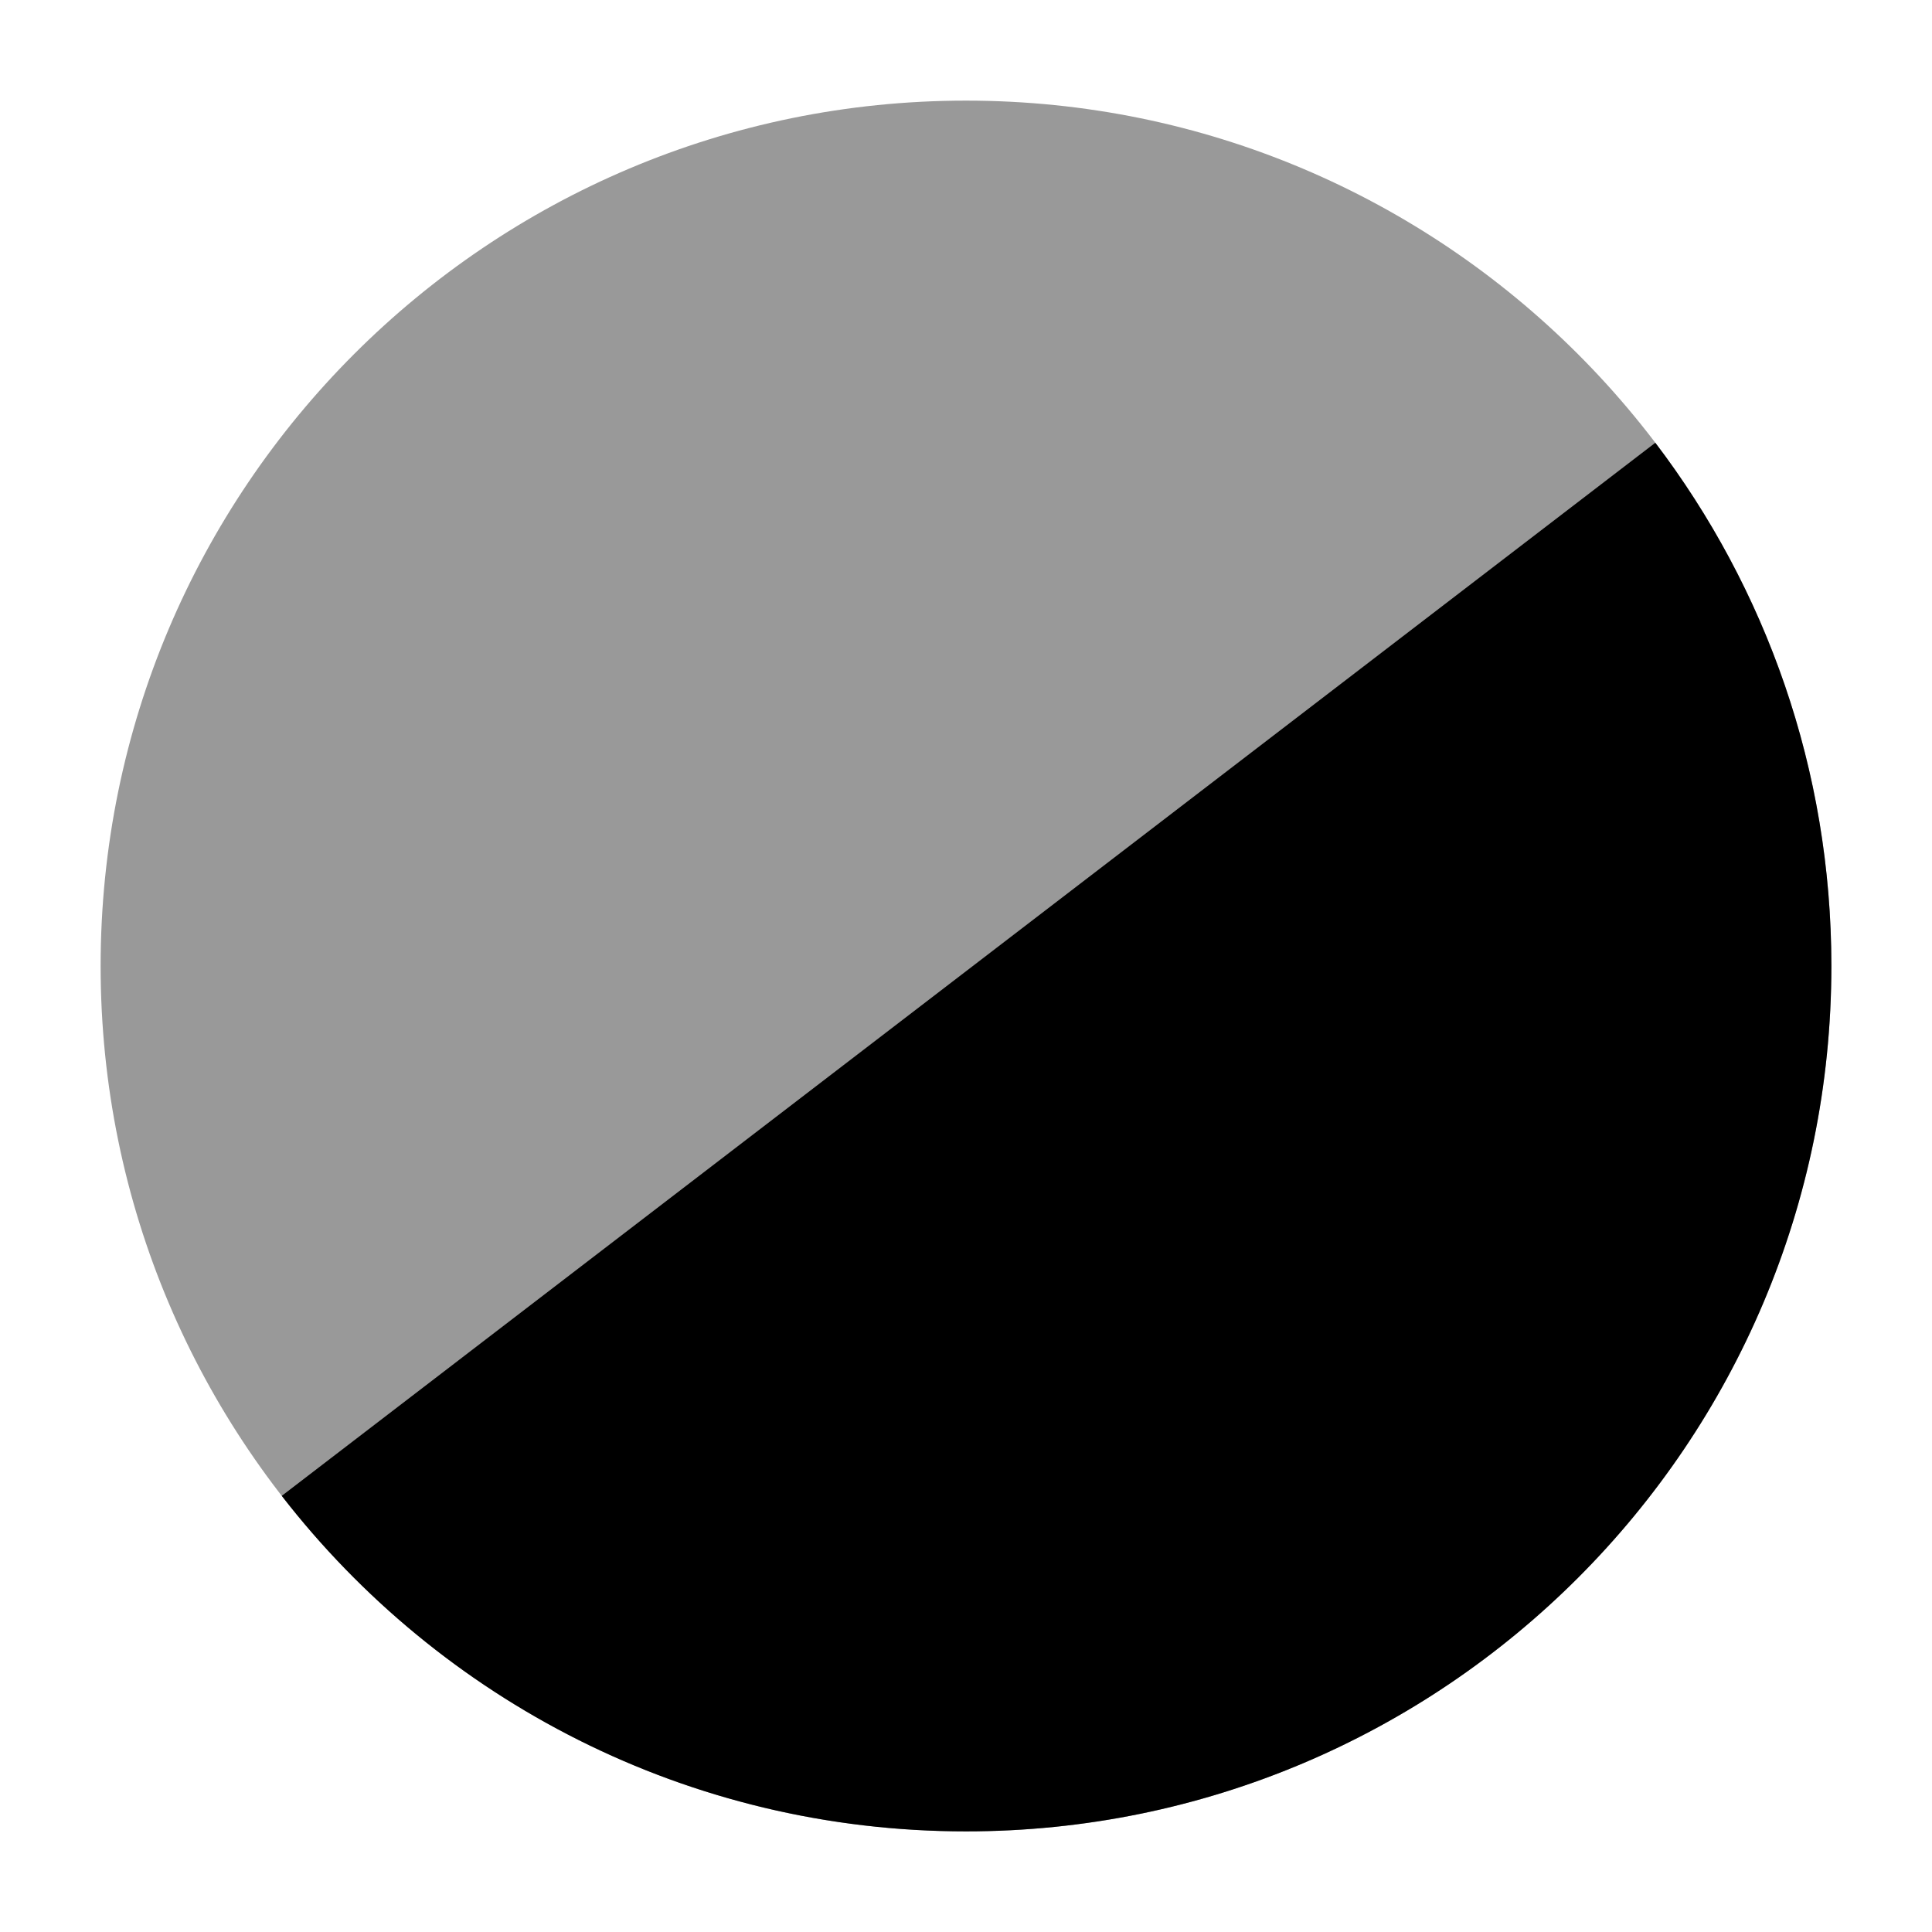 <svg width="24" height="24" viewBox="0 0 24 24" xmlns="http://www.w3.org/2000/svg">
<path opacity="0.4" fill-rule="evenodd" clip-rule="evenodd" d="M1.25 12C1.25 6.063 6.063 1.25 12 1.25C17.937 1.25 22.75 6.063 22.75 12C22.75 17.937 17.937 22.75 12 22.75C6.063 22.75 1.25 17.937 1.25 12Z" fill="currentColor"/>
<path d="M22.75 12C22.75 17.937 17.937 22.75 12 22.75C8.543 22.75 5.466 21.118 3.5 18.582L20.563 5.5C21.935 7.305 22.75 9.557 22.75 12Z" fill="currentColor"/>
</svg>
